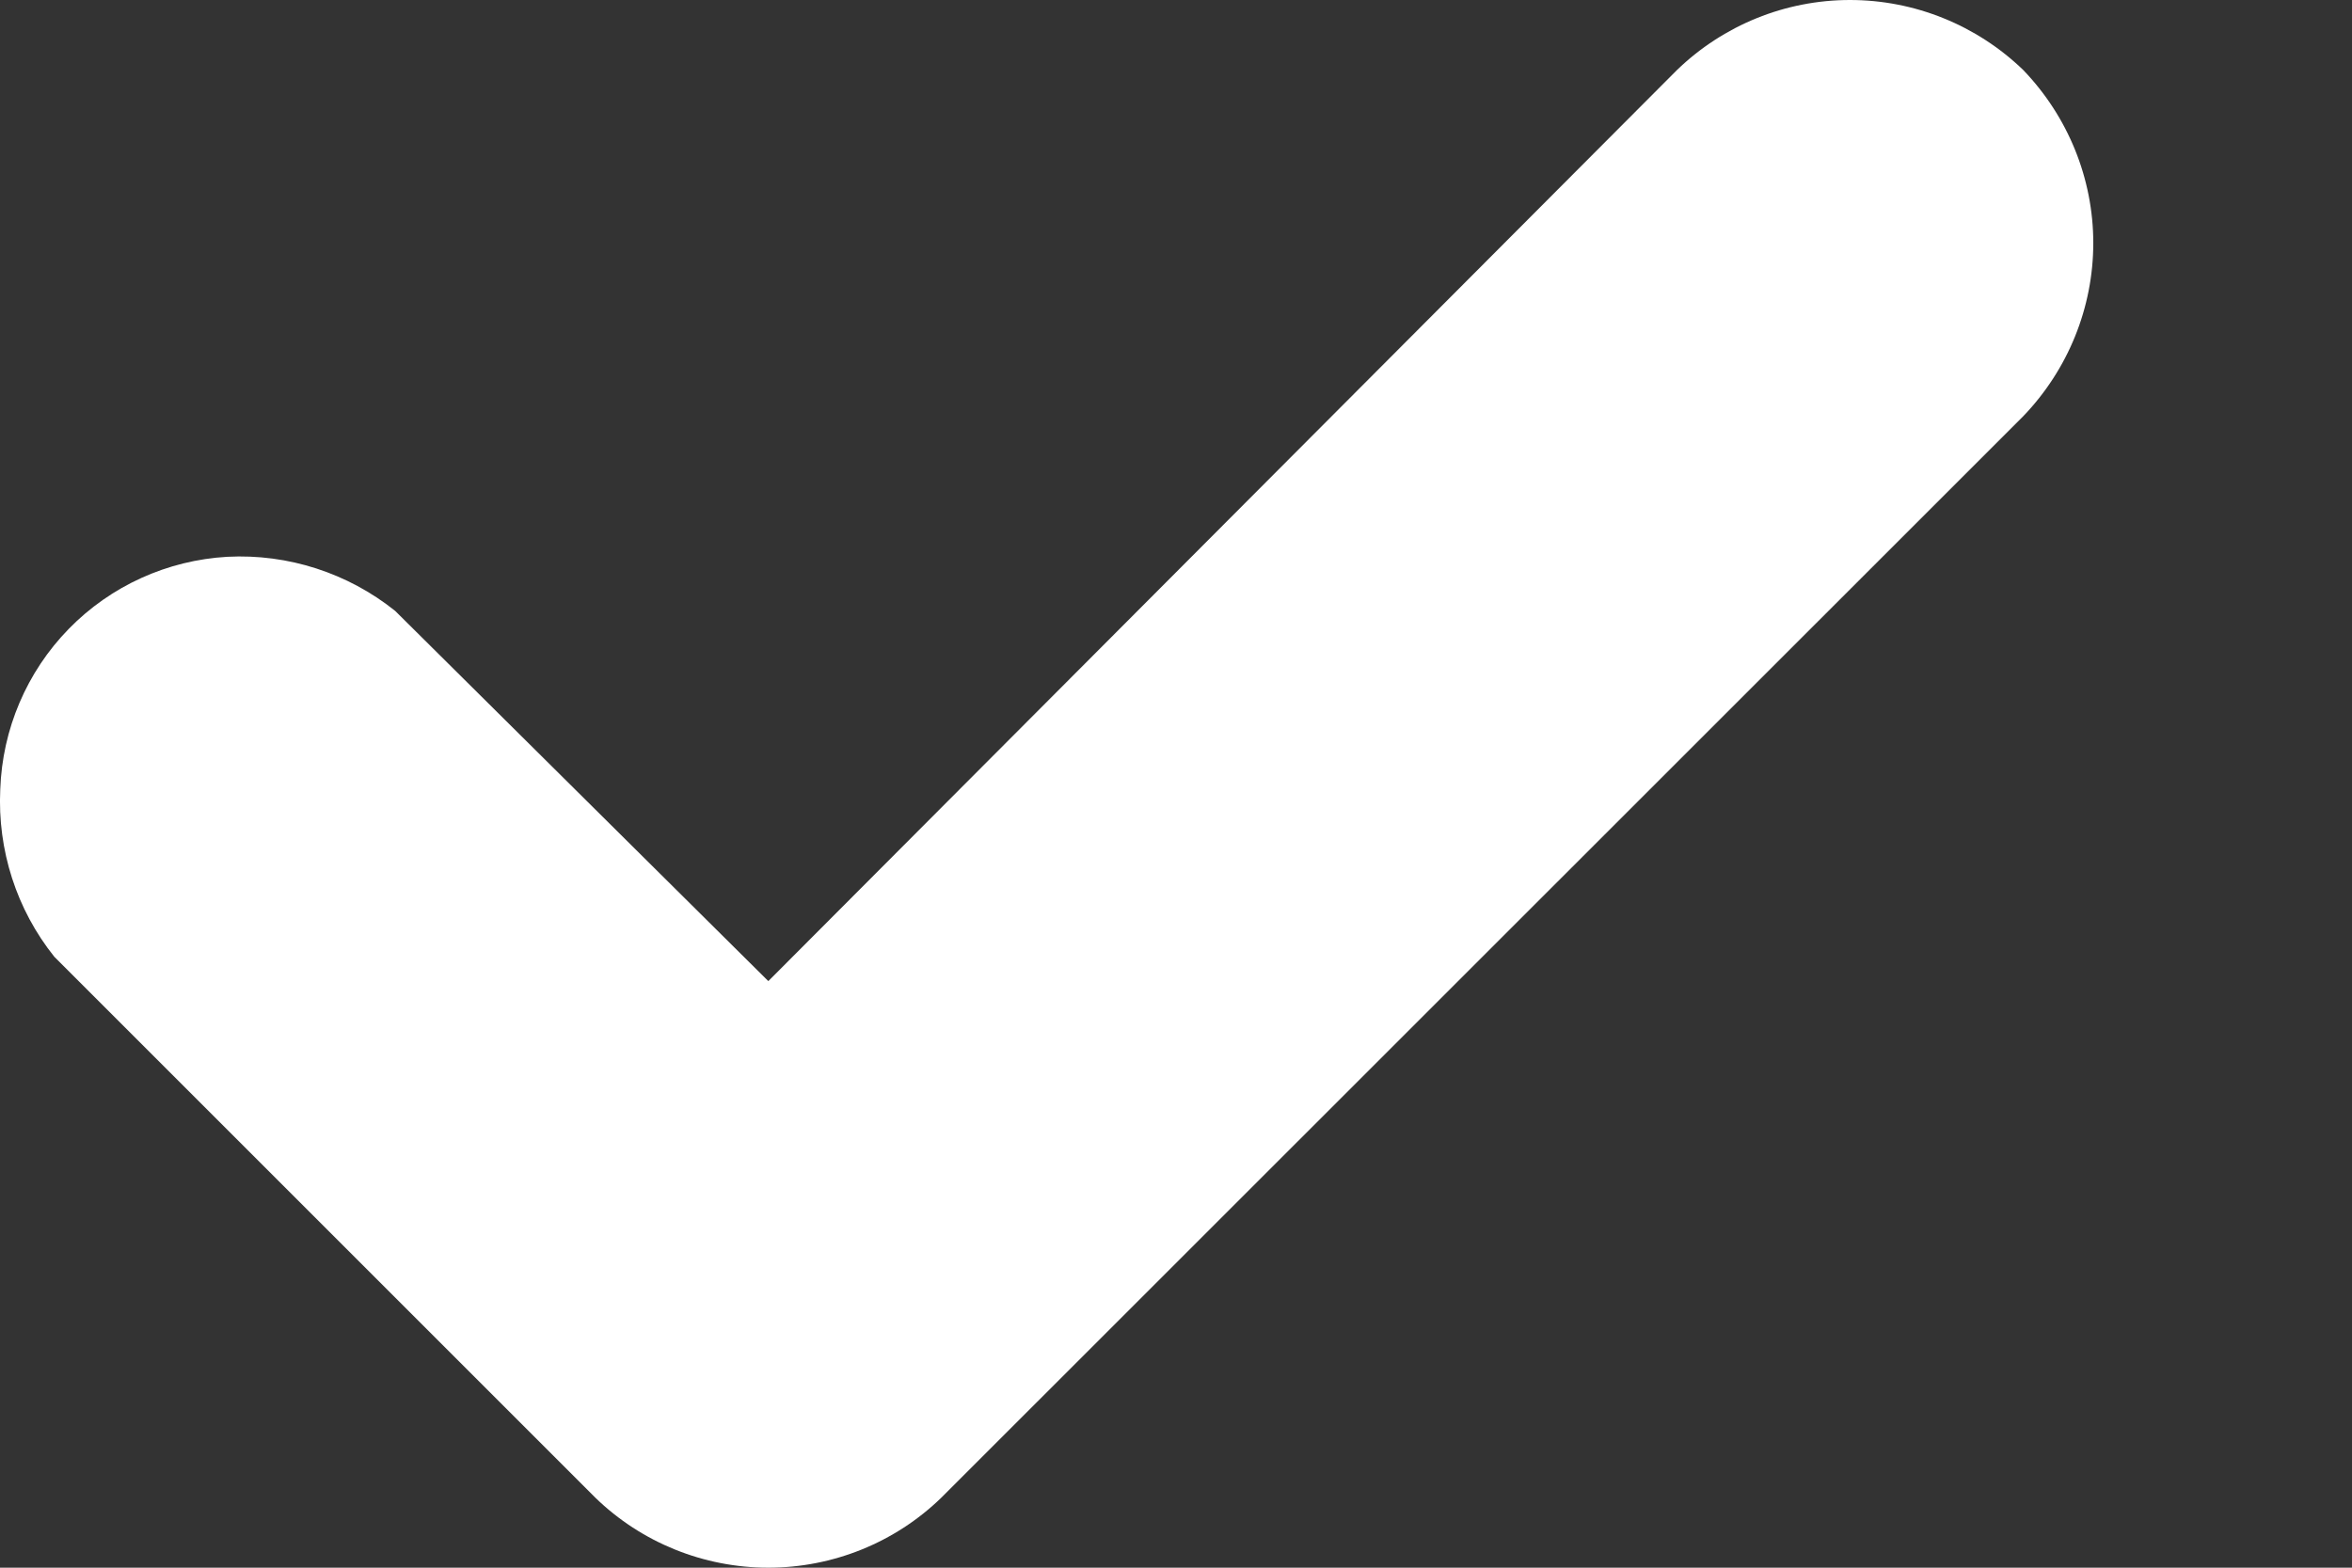 <svg width="9" height="6" viewBox="0 0 9 6" fill="none" xmlns="http://www.w3.org/2000/svg">
<rect x="0" y="0" width="9" height="6" fill="#333333" stroke="none"/>
<path d="M7.742 0.268C7.913 0.446 8.01 0.683 8.01 0.93C8.01 1.178 7.913 1.415 7.742 1.593L3.602 5.732C3.425 5.904 3.187 6 2.94 6C2.693 6 2.455 5.904 2.278 5.732L0.208 3.662C0.063 3.481 -0.01 3.253 0.001 3.021C0.009 2.791 0.102 2.572 0.263 2.407C0.424 2.242 0.641 2.144 0.87 2.131C1.102 2.119 1.331 2.193 1.512 2.338L2.94 3.755L6.417 0.268C6.595 0.096 6.832 0 7.079 0C7.326 0 7.564 0.096 7.742 0.268Z" fill="white"/>
</svg>
